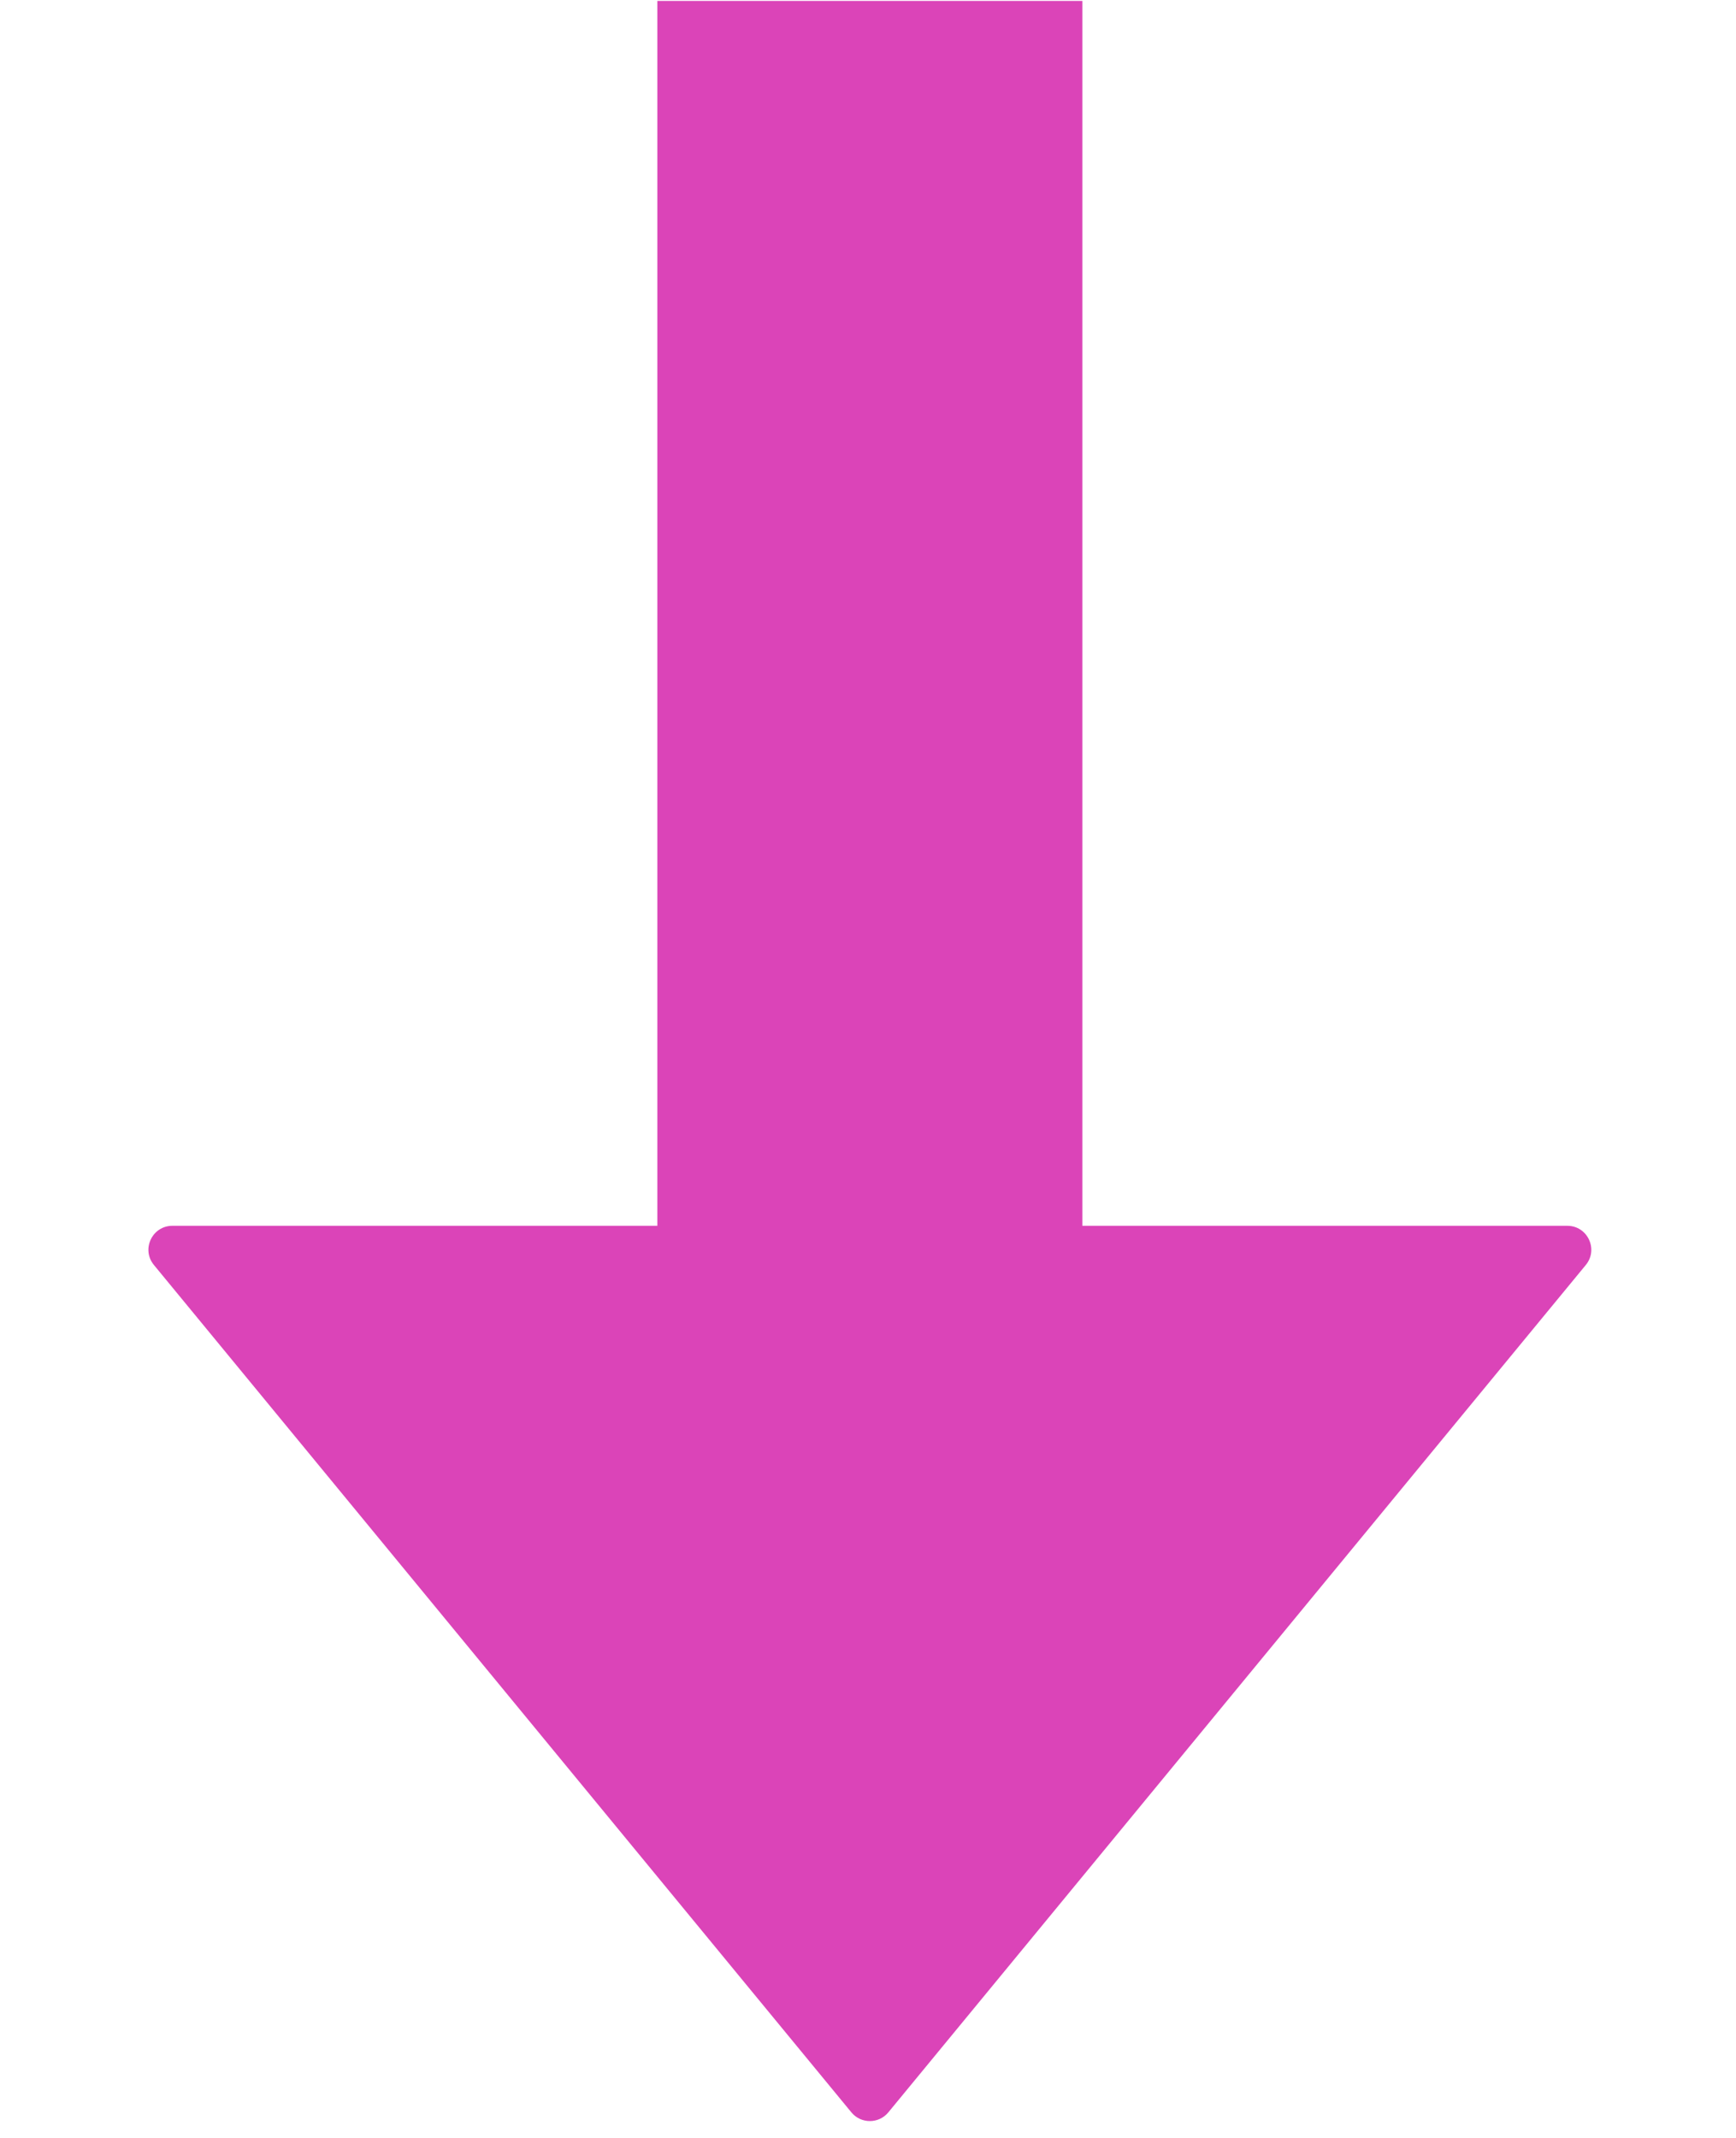 <svg width="290" height="357" viewBox="0 0 290 357" fill="none" xmlns="http://www.w3.org/2000/svg">
<path d="M145.31 35.655C145.31 102.521 145.31 140.01 145.31 206.876" stroke="#DB44B8" stroke-width="71" stroke-linecap="square"/>
<path d="M142.222 352.764C143.822 354.707 146.798 354.707 148.398 352.764L264.909 211.253C267.057 208.643 265.201 204.71 261.821 204.71H28.799C25.419 204.71 23.563 208.643 25.711 211.253L142.222 352.764Z" fill="#DB44B8"/>
</svg>
